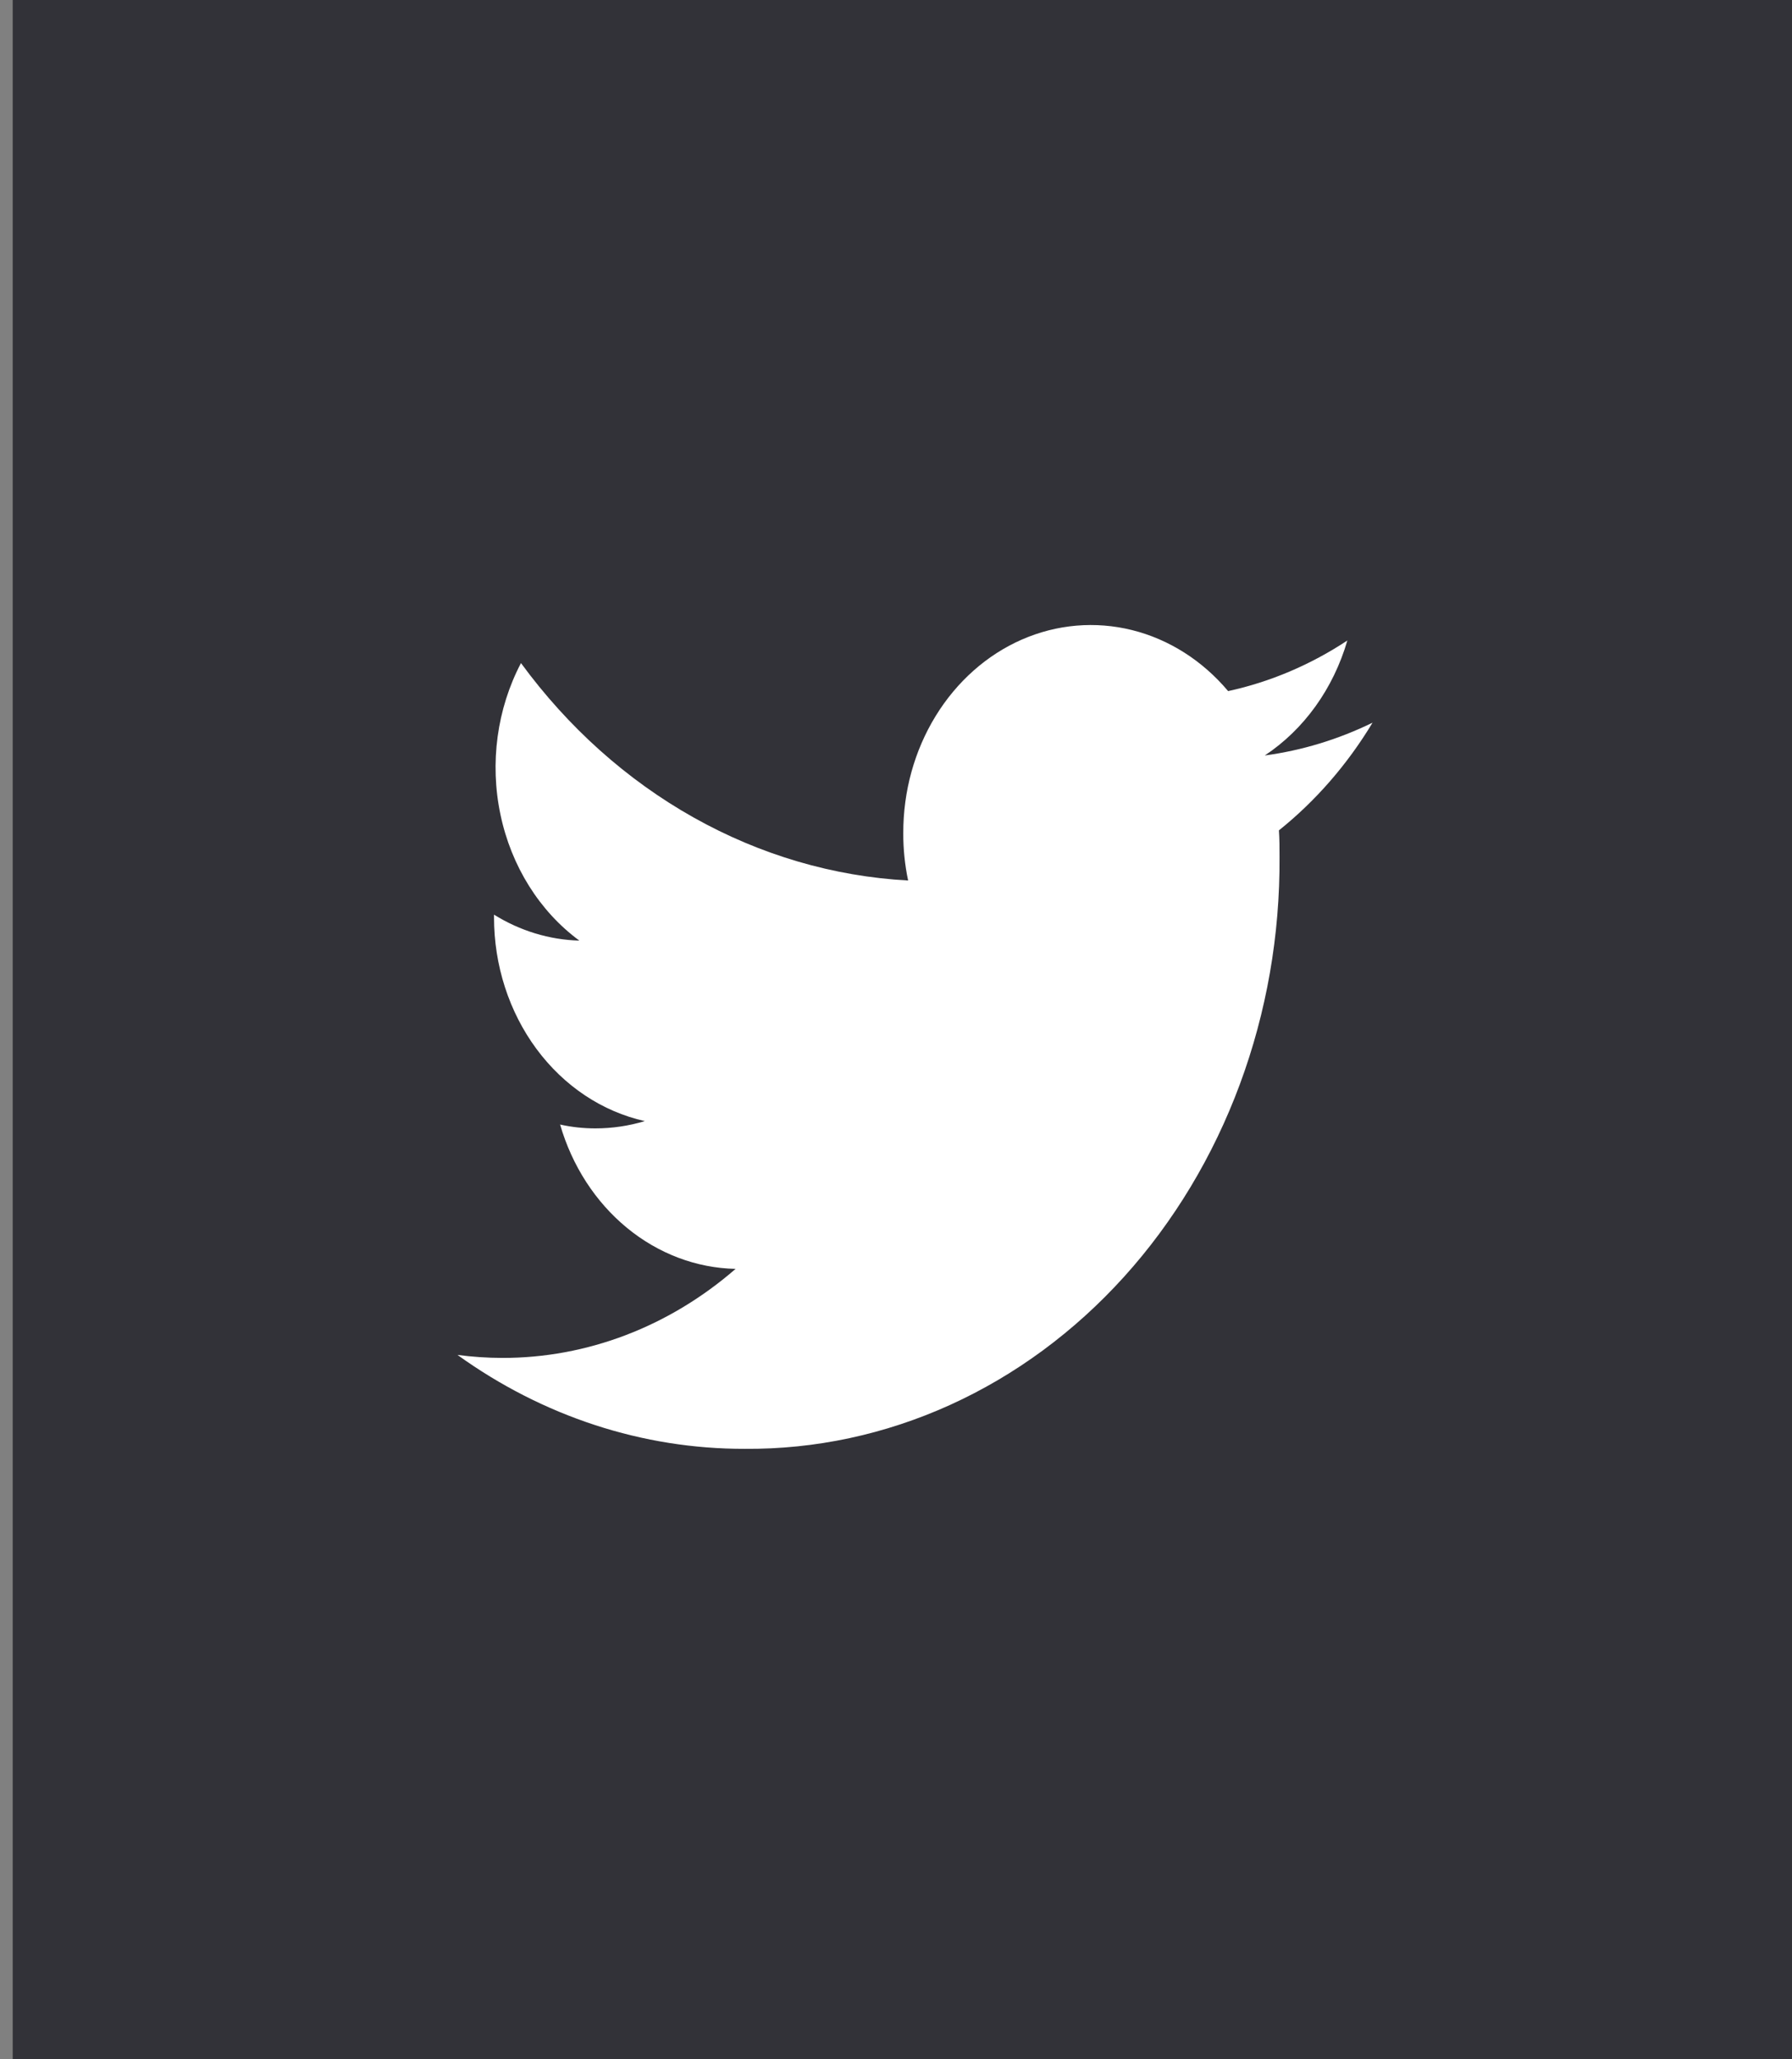 <svg width="47" height="54" viewBox="0 0 47 54" fill="none" xmlns="http://www.w3.org/2000/svg">
<rect x="0" y="0" width="47" height="54" fill="#808080" stroke="none"/>
<rect x="0.333" width="46.667" height="54" fill="#323238"/>
<g clip-path="url(#clip0_61385_205)">
<path d="M35.999 18.951C35.1 19.39 34.148 19.68 33.172 19.811C34.201 19.13 34.971 18.058 35.338 16.796C34.372 17.434 33.315 17.883 32.211 18.123C31.537 17.322 30.66 16.765 29.695 16.524C28.73 16.283 27.722 16.369 26.802 16.771C25.883 17.173 25.094 17.873 24.539 18.778C23.983 19.684 23.688 20.753 23.691 21.847C23.689 22.265 23.732 22.683 23.818 23.09C21.858 22.983 19.941 22.42 18.191 21.437C16.441 20.454 14.899 19.074 13.664 17.388C13.034 18.588 12.841 20.01 13.126 21.362C13.41 22.714 14.15 23.896 15.195 24.666C14.41 24.644 13.641 24.411 12.957 23.985V24.053C12.956 25.312 13.35 26.532 14.071 27.507C14.792 28.482 15.796 29.15 16.912 29.399C16.489 29.526 16.053 29.59 15.615 29.59C15.304 29.59 14.994 29.557 14.69 29.489C15.004 30.572 15.617 31.519 16.443 32.198C17.268 32.876 18.265 33.253 19.293 33.274C17.548 34.791 15.392 35.613 13.173 35.609C12.78 35.608 12.388 35.582 11.998 35.53C14.241 37.144 16.86 38 19.535 37.993C21.381 38.008 23.21 37.616 24.918 36.842C26.626 36.067 28.177 34.925 29.482 33.481C30.787 32.037 31.819 30.321 32.519 28.432C33.219 26.544 33.572 24.52 33.559 22.479C33.559 22.242 33.559 22.006 33.543 21.775C34.507 21.003 35.339 20.046 35.999 18.951V18.951Z" fill="white"/>
</g>
<defs>
<clipPath id="clip0_61385_205">
<rect width="24" height="21.6" fill="white" transform="translate(12 16.392)"/>
</clipPath>
</defs>
</svg>
